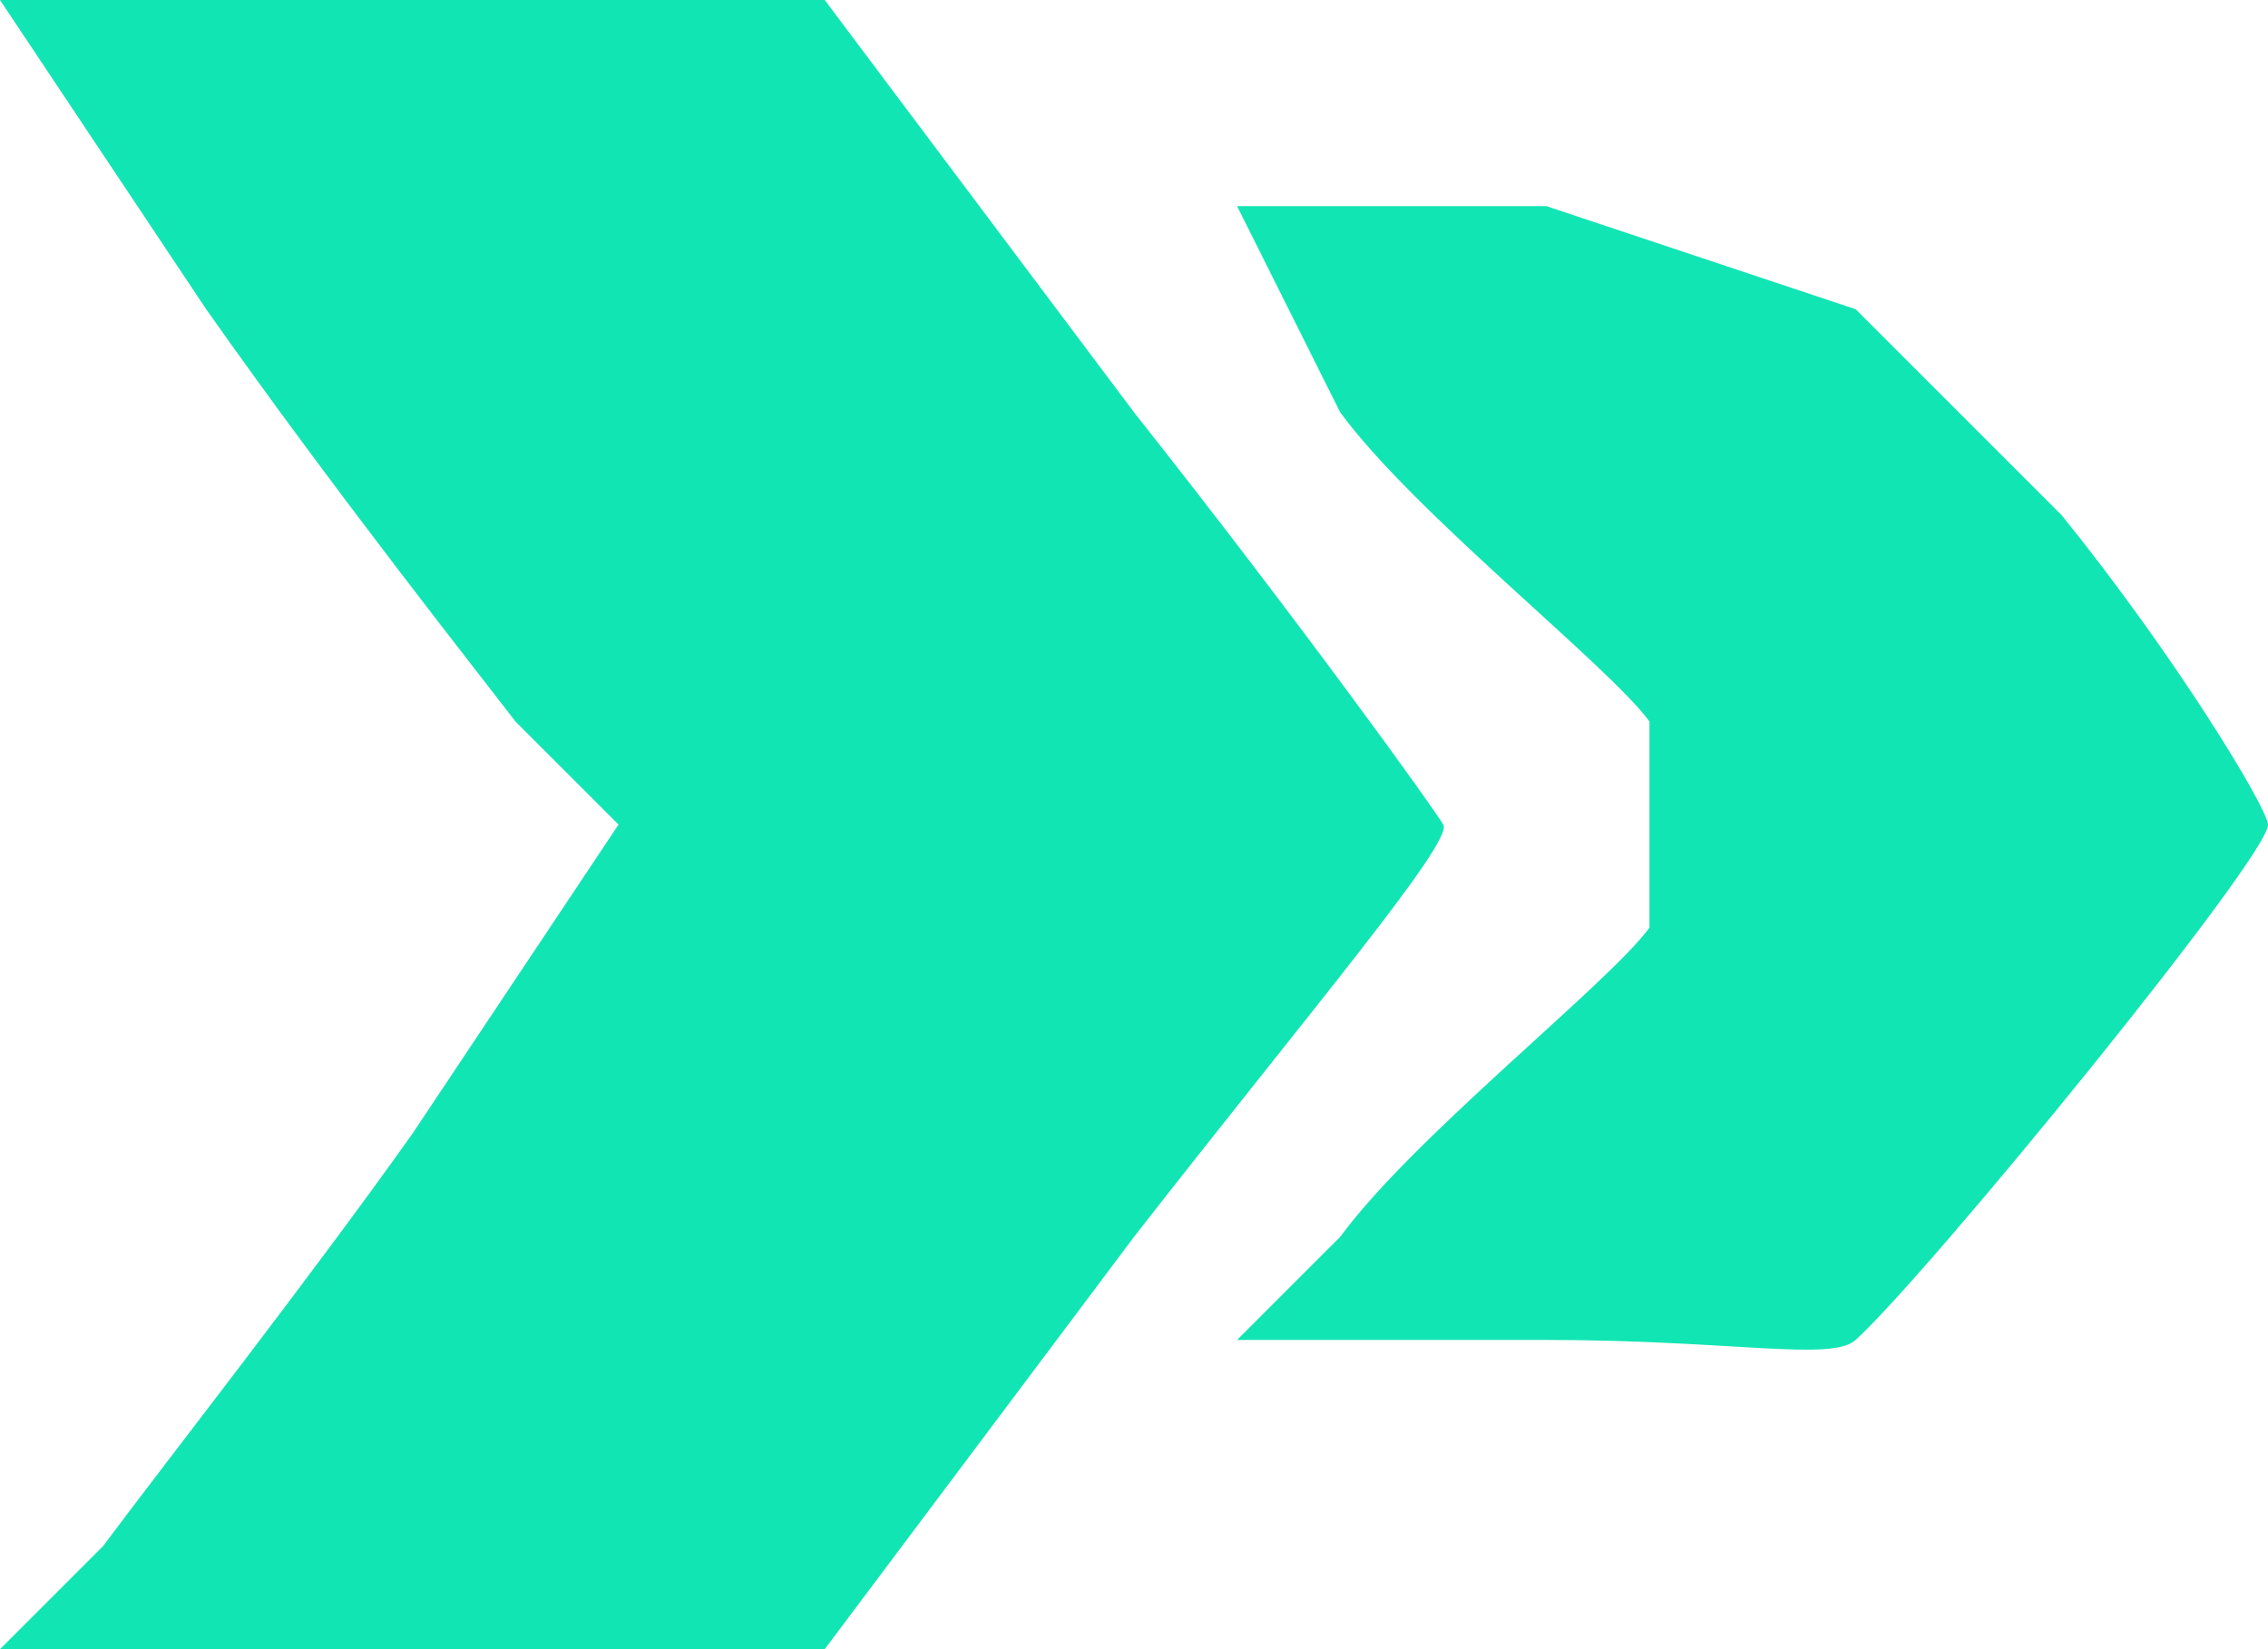 <svg width="22" height="16" fill="none" xmlns="http://www.w3.org/2000/svg"><path fill-rule="evenodd" clip-rule="evenodd" d="M2 3c1.246 1.77 2.662 3.557 3 4l1 1-2 3c-1.016 1.43-2.437 3.243-3 4l-1 1h8l3-4c1.692-2.17 3.101-3.829 3-4-.101-.171-1.403-1.982-3-4L8 0H0l2 3Zm11 1c.717.979 2.607 2.46 3 3v2c-.393.54-2.288 2.027-3 3l-1 1h3c1.796 0 2.768.212 3 0 .728-.665 4.017-4.703 4-5-.01-.169-.894-1.631-2-3l-2-2-3-1h-3l1 2Z" fill="#11E5B3"/></svg>